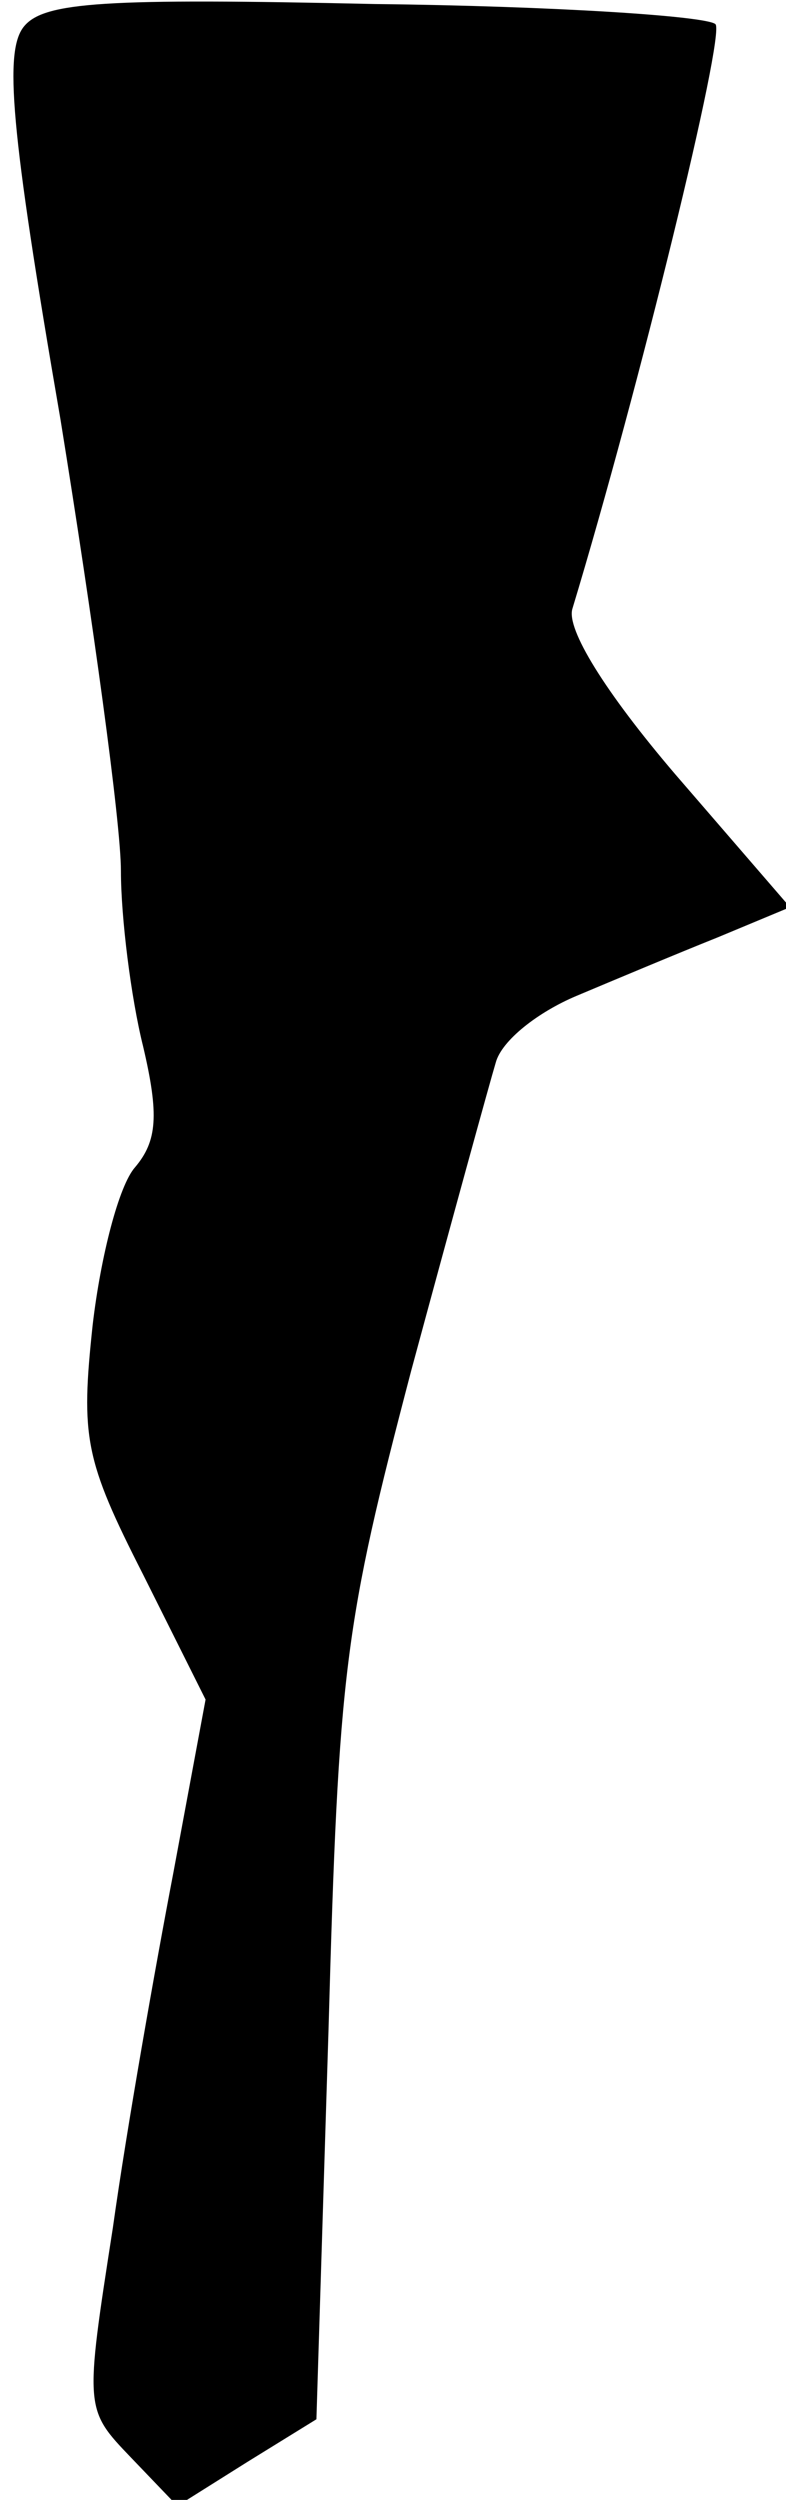 <?xml version="1.0" standalone="no"?>
<!DOCTYPE svg PUBLIC "-//W3C//DTD SVG 20010904//EN"
 "http://www.w3.org/TR/2001/REC-SVG-20010904/DTD/svg10.dtd">
<svg version="1.0" xmlns="http://www.w3.org/2000/svg"
 width="39pt" height="124pt" viewBox="0 0 39 124"
 preserveAspectRatio="xMidYMid meet">
<g transform="translate(0,124) scale(0.1,-0.1)"
fill="#000000" stroke="none">
<path fill="#000000" stroke="none" d="M12 1227 c-10 -12 -7 -50 18 -195 16
-99 30 -200 30 -224 0 -23 5 -63 11 -87 8 -34 7 -47 -4 -60 -8 -9 -17 -44 -21
-78 -6 -56 -4 -67 25 -124 l31 -62 -16 -86 c-9 -47 -23 -126 -30 -176 -14 -90
-14 -90 9 -114 l23 -24 35 22 34 21 6 193 c5 180 8 201 41 327 20 74 39 143
42 153 3 11 21 25 40 33 19 8 50 21 70 29 l36 15 -57 66 c-35 41 -54 72 -51
82 33 109 76 285 71 290 -4 4 -80 9 -169 10 -134 3 -164 1 -174 -11z"/>
</g>
</svg>

